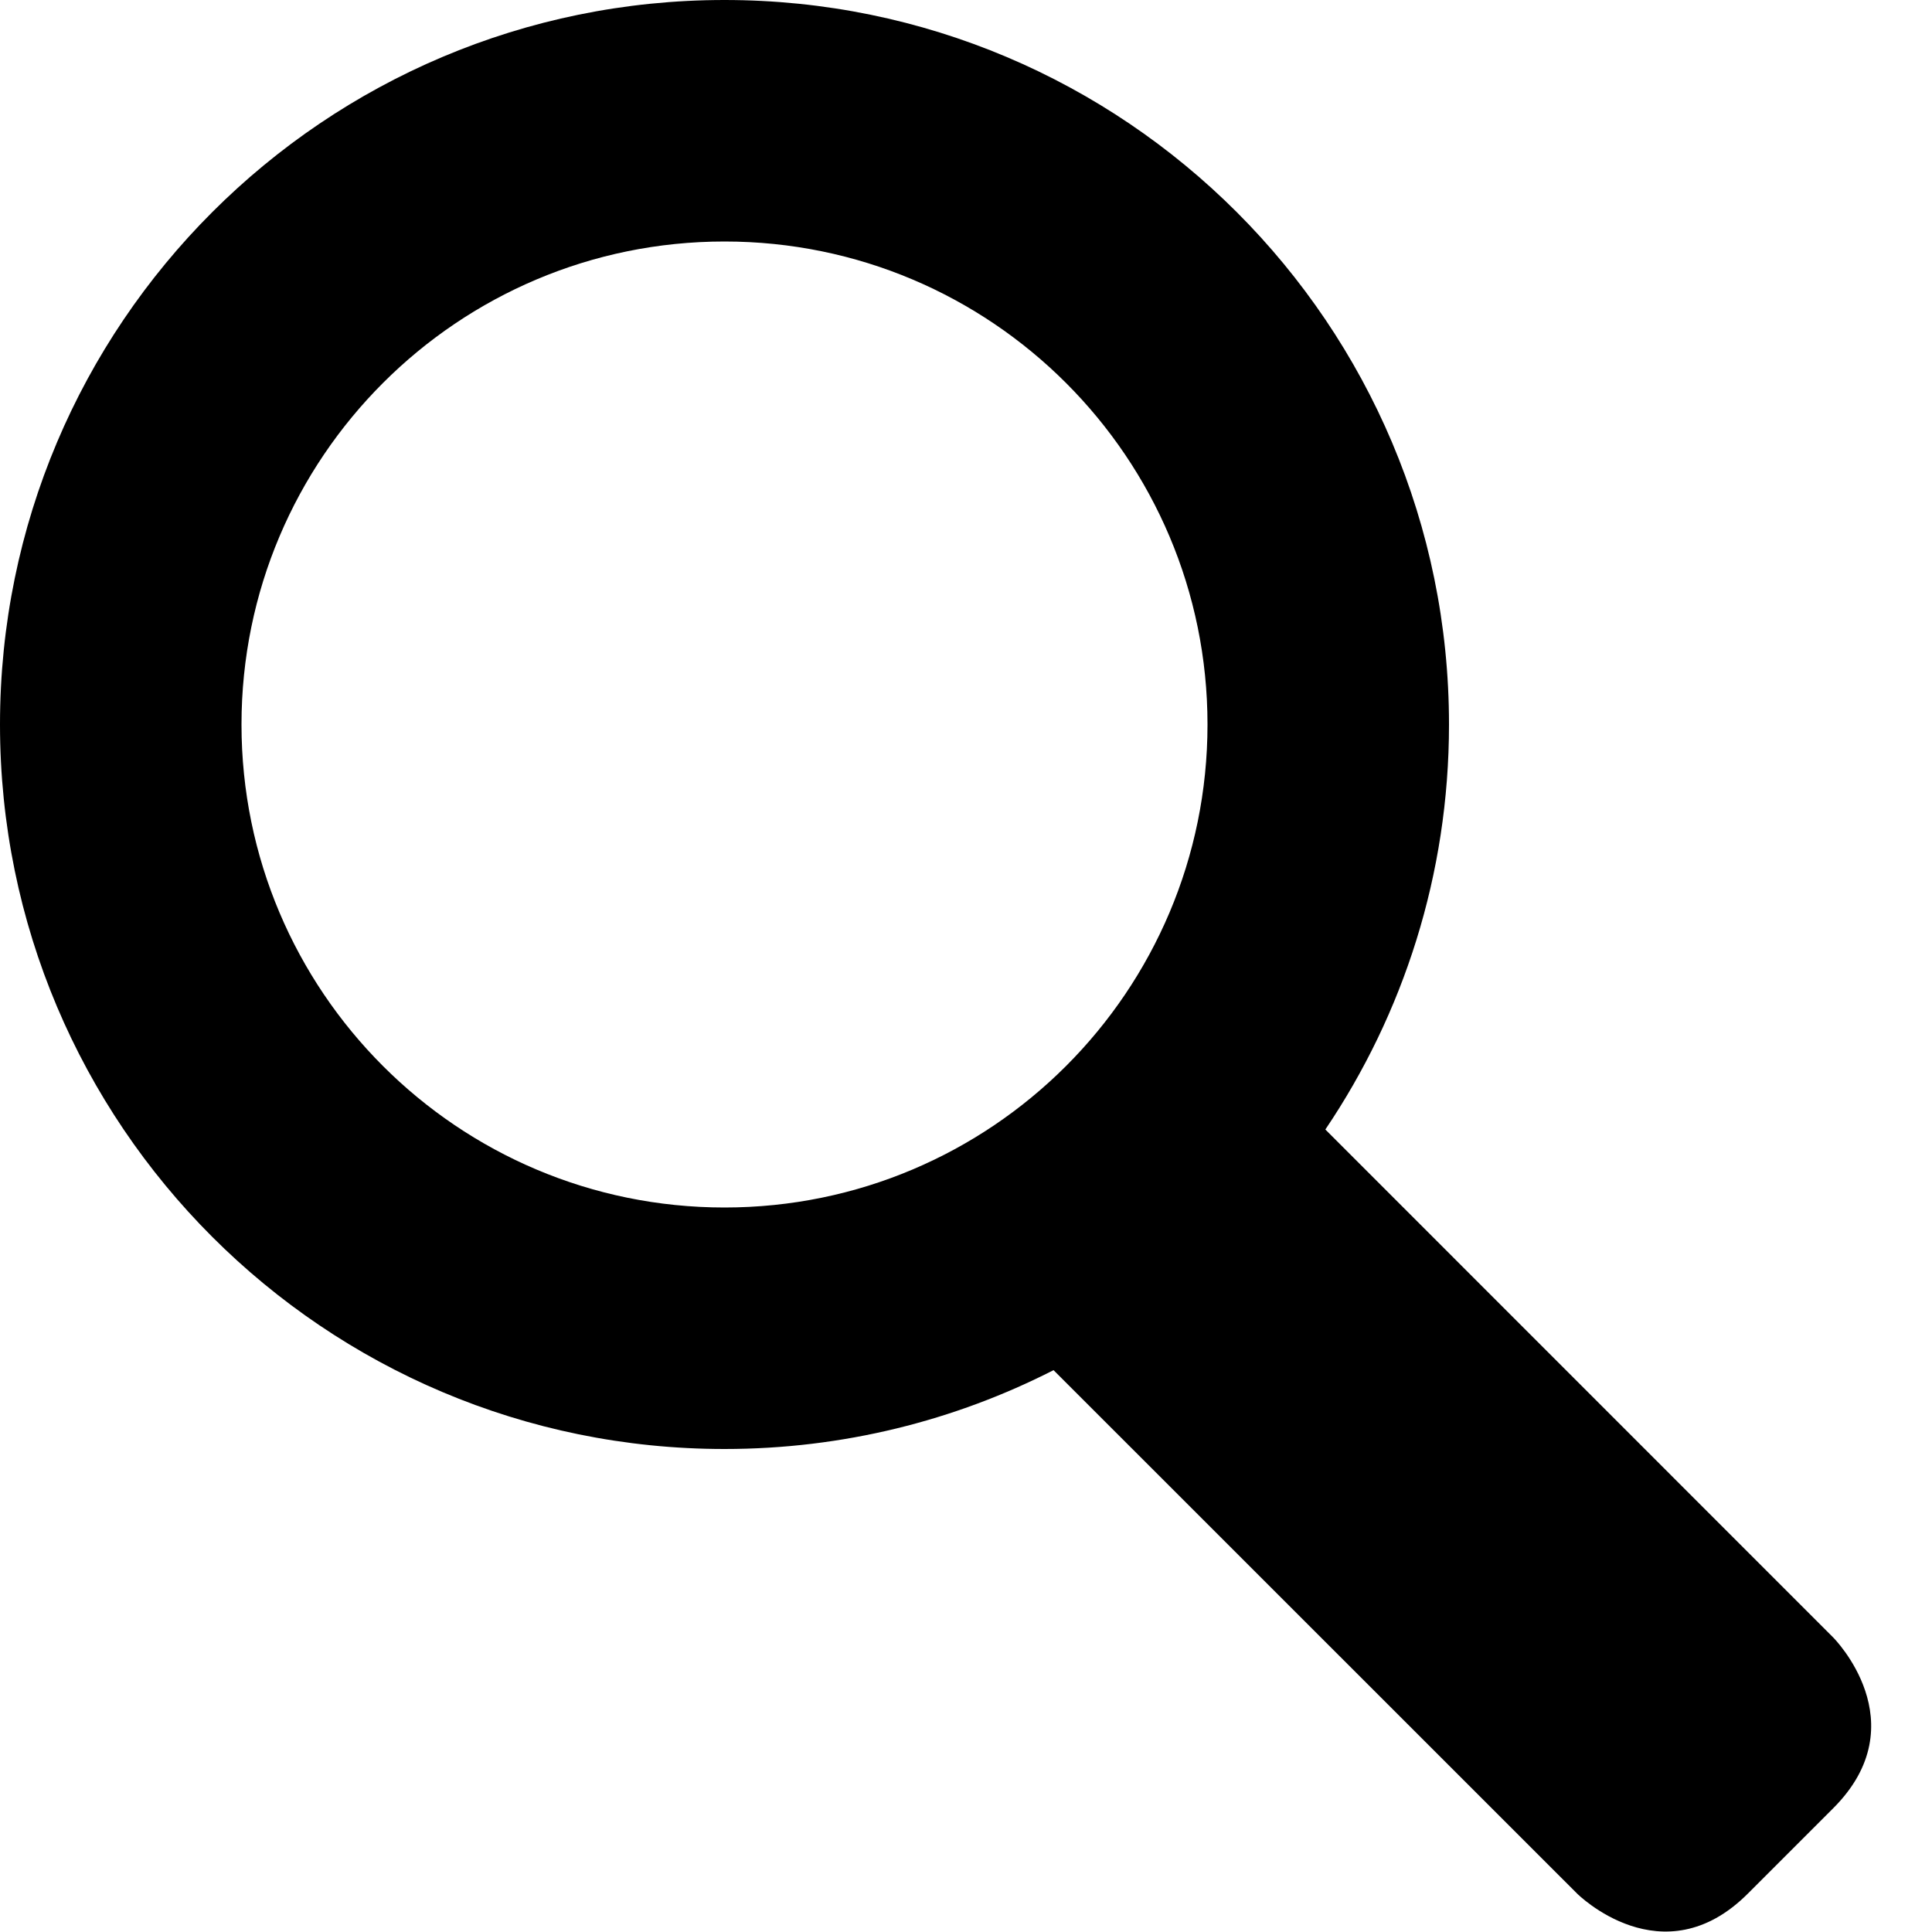 <svg xmlns="http://www.w3.org/2000/svg" width="16" height="16" viewBox="0 0 16 16">
  <path fill="#000000" fill-rule="evenodd" d="M8.725,11.347 C7.908,11.764 6.981,12 6,12 C2.686,12 0,9.314 0,6 C0,2.686 2.686,0 6,0 C9.314,0 12,2.686 12,6 C12,7.242 11.622,8.397 10.976,9.354 L15.182,13.561 C15.182,13.561 15.889,14.268 15.182,14.975 L14.475,15.682 C13.768,16.389 13.061,15.682 13.061,15.682 L8.725,11.347 L8.725,11.347 Z M2,6 C2,3.791 3.791,2 6,2 C8.209,2 10,3.791 10,6 C10,8.209 8.209,10 6,10 C3.791,10 2,8.209 2,6 L2,6 Z"/>
</svg>
